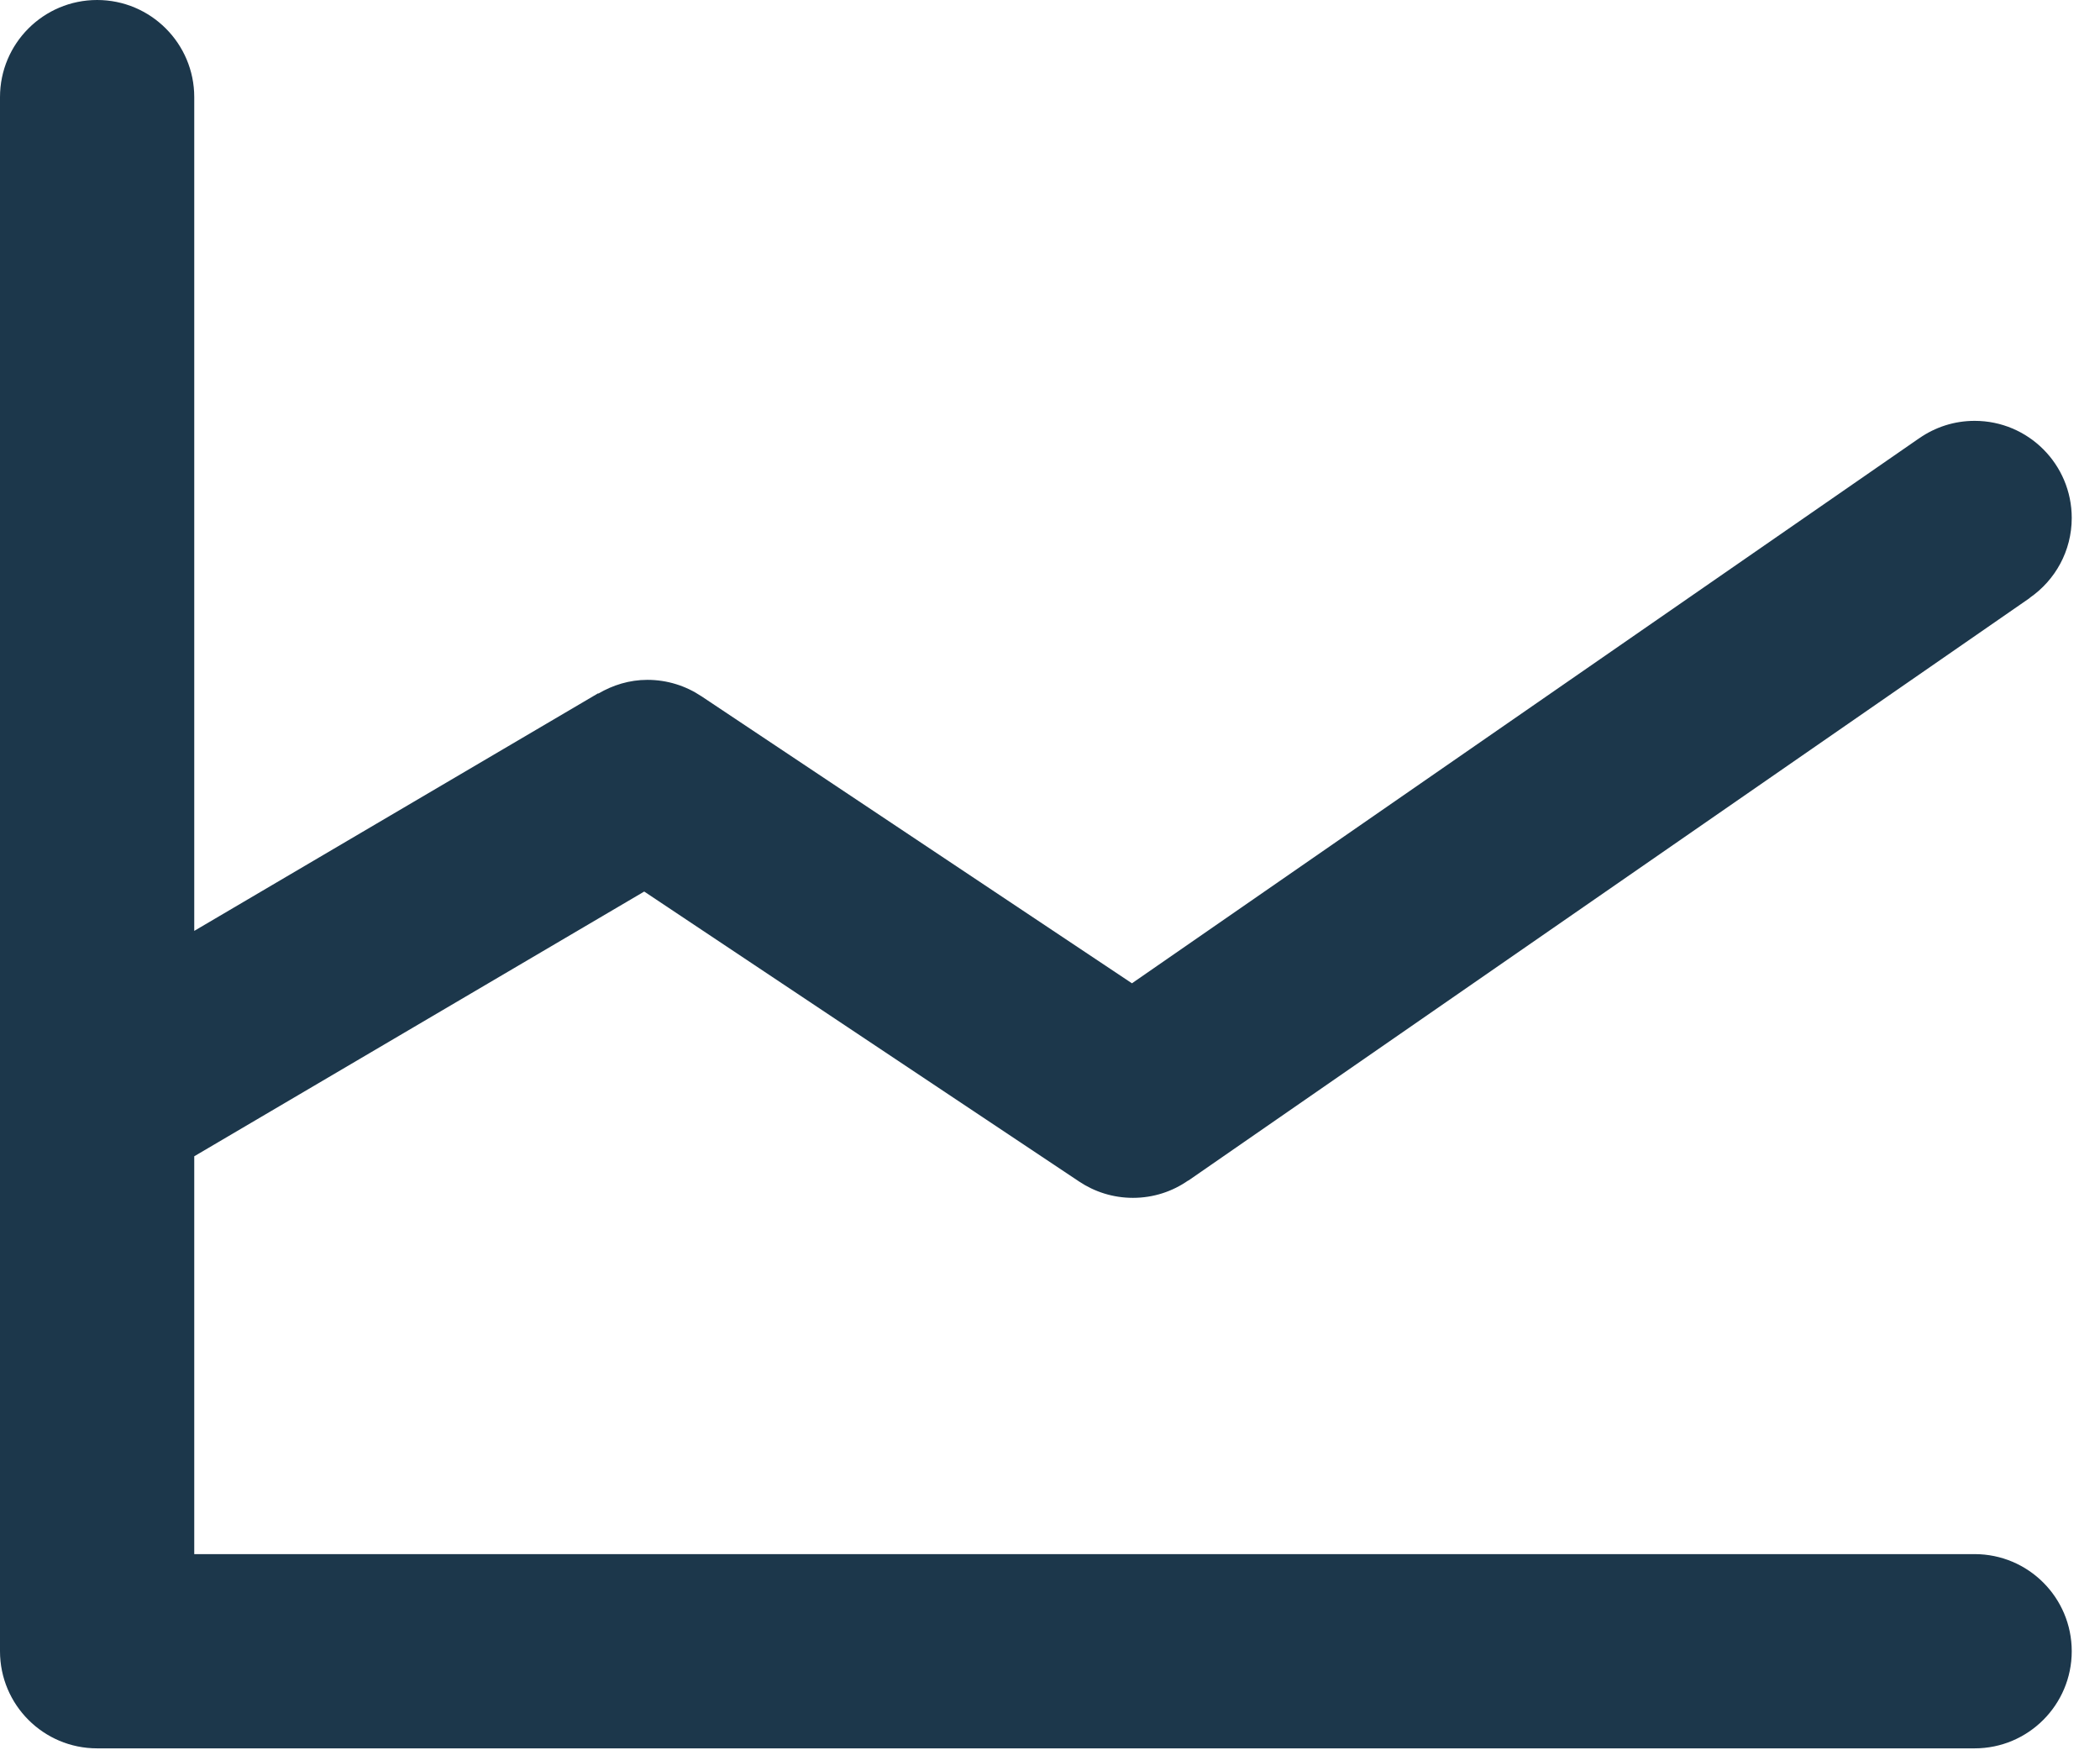 <?xml version="1.0" encoding="utf-8"?>
<!-- Generator: Adobe Illustrator 16.0.0, SVG Export Plug-In . SVG Version: 6.00 Build 0)  -->
<!DOCTYPE svg PUBLIC "-//W3C//DTD SVG 1.0//EN" "http://www.w3.org/TR/2001/REC-SVG-20010904/DTD/svg10.dtd">
<svg version="1.0" id="图层_1" xmlns="http://www.w3.org/2000/svg" xmlns:xlink="http://www.w3.org/1999/xlink" x="0px" y="0px"
	 width="48px" height="40px" viewBox="0 0 48 40" enable-background="new 0 0 48 40" xml:space="preserve">
<path fill-rule="evenodd" clip-rule="evenodd" fill="#1C374B" d="M46.398,13.663l-0.022,0.016L27.16,26.982l-0.002-0.003
	c-0.357,0.249-0.791,0.396-1.262,0.396c-0.455,0-0.878-0.138-1.23-0.373h-0.001l-0.008-0.006c-0.001,0-0.002-0.002-0.003-0.002
	l-9.929-6.619L4.44,26.425v9.092h40.695c1.225,0,2.219,0.994,2.219,2.219s-0.994,2.22-2.219,2.22H2.22
	c-1.227,0-2.22-0.995-2.22-2.22V2.22C0,0.994,0.994,0,2.22,0c1.225,0,2.22,0.994,2.22,2.22v19.054l9.232-5.43l0.004,0.007
	c0.331-0.194,0.71-0.314,1.122-0.314c0.455,0,0.879,0.138,1.231,0.373v0l0.008,0.004c0.001,0.002,0.002,0.002,0.003,0.003
	l9.833,6.555l17.998-12.459v0.001c0.36-0.25,0.794-0.396,1.264-0.396c1.225,0,2.219,0.993,2.219,2.219
	c0,0.756-0.379,1.423-0.958,1.824L46.398,13.663z"/>
</svg>
